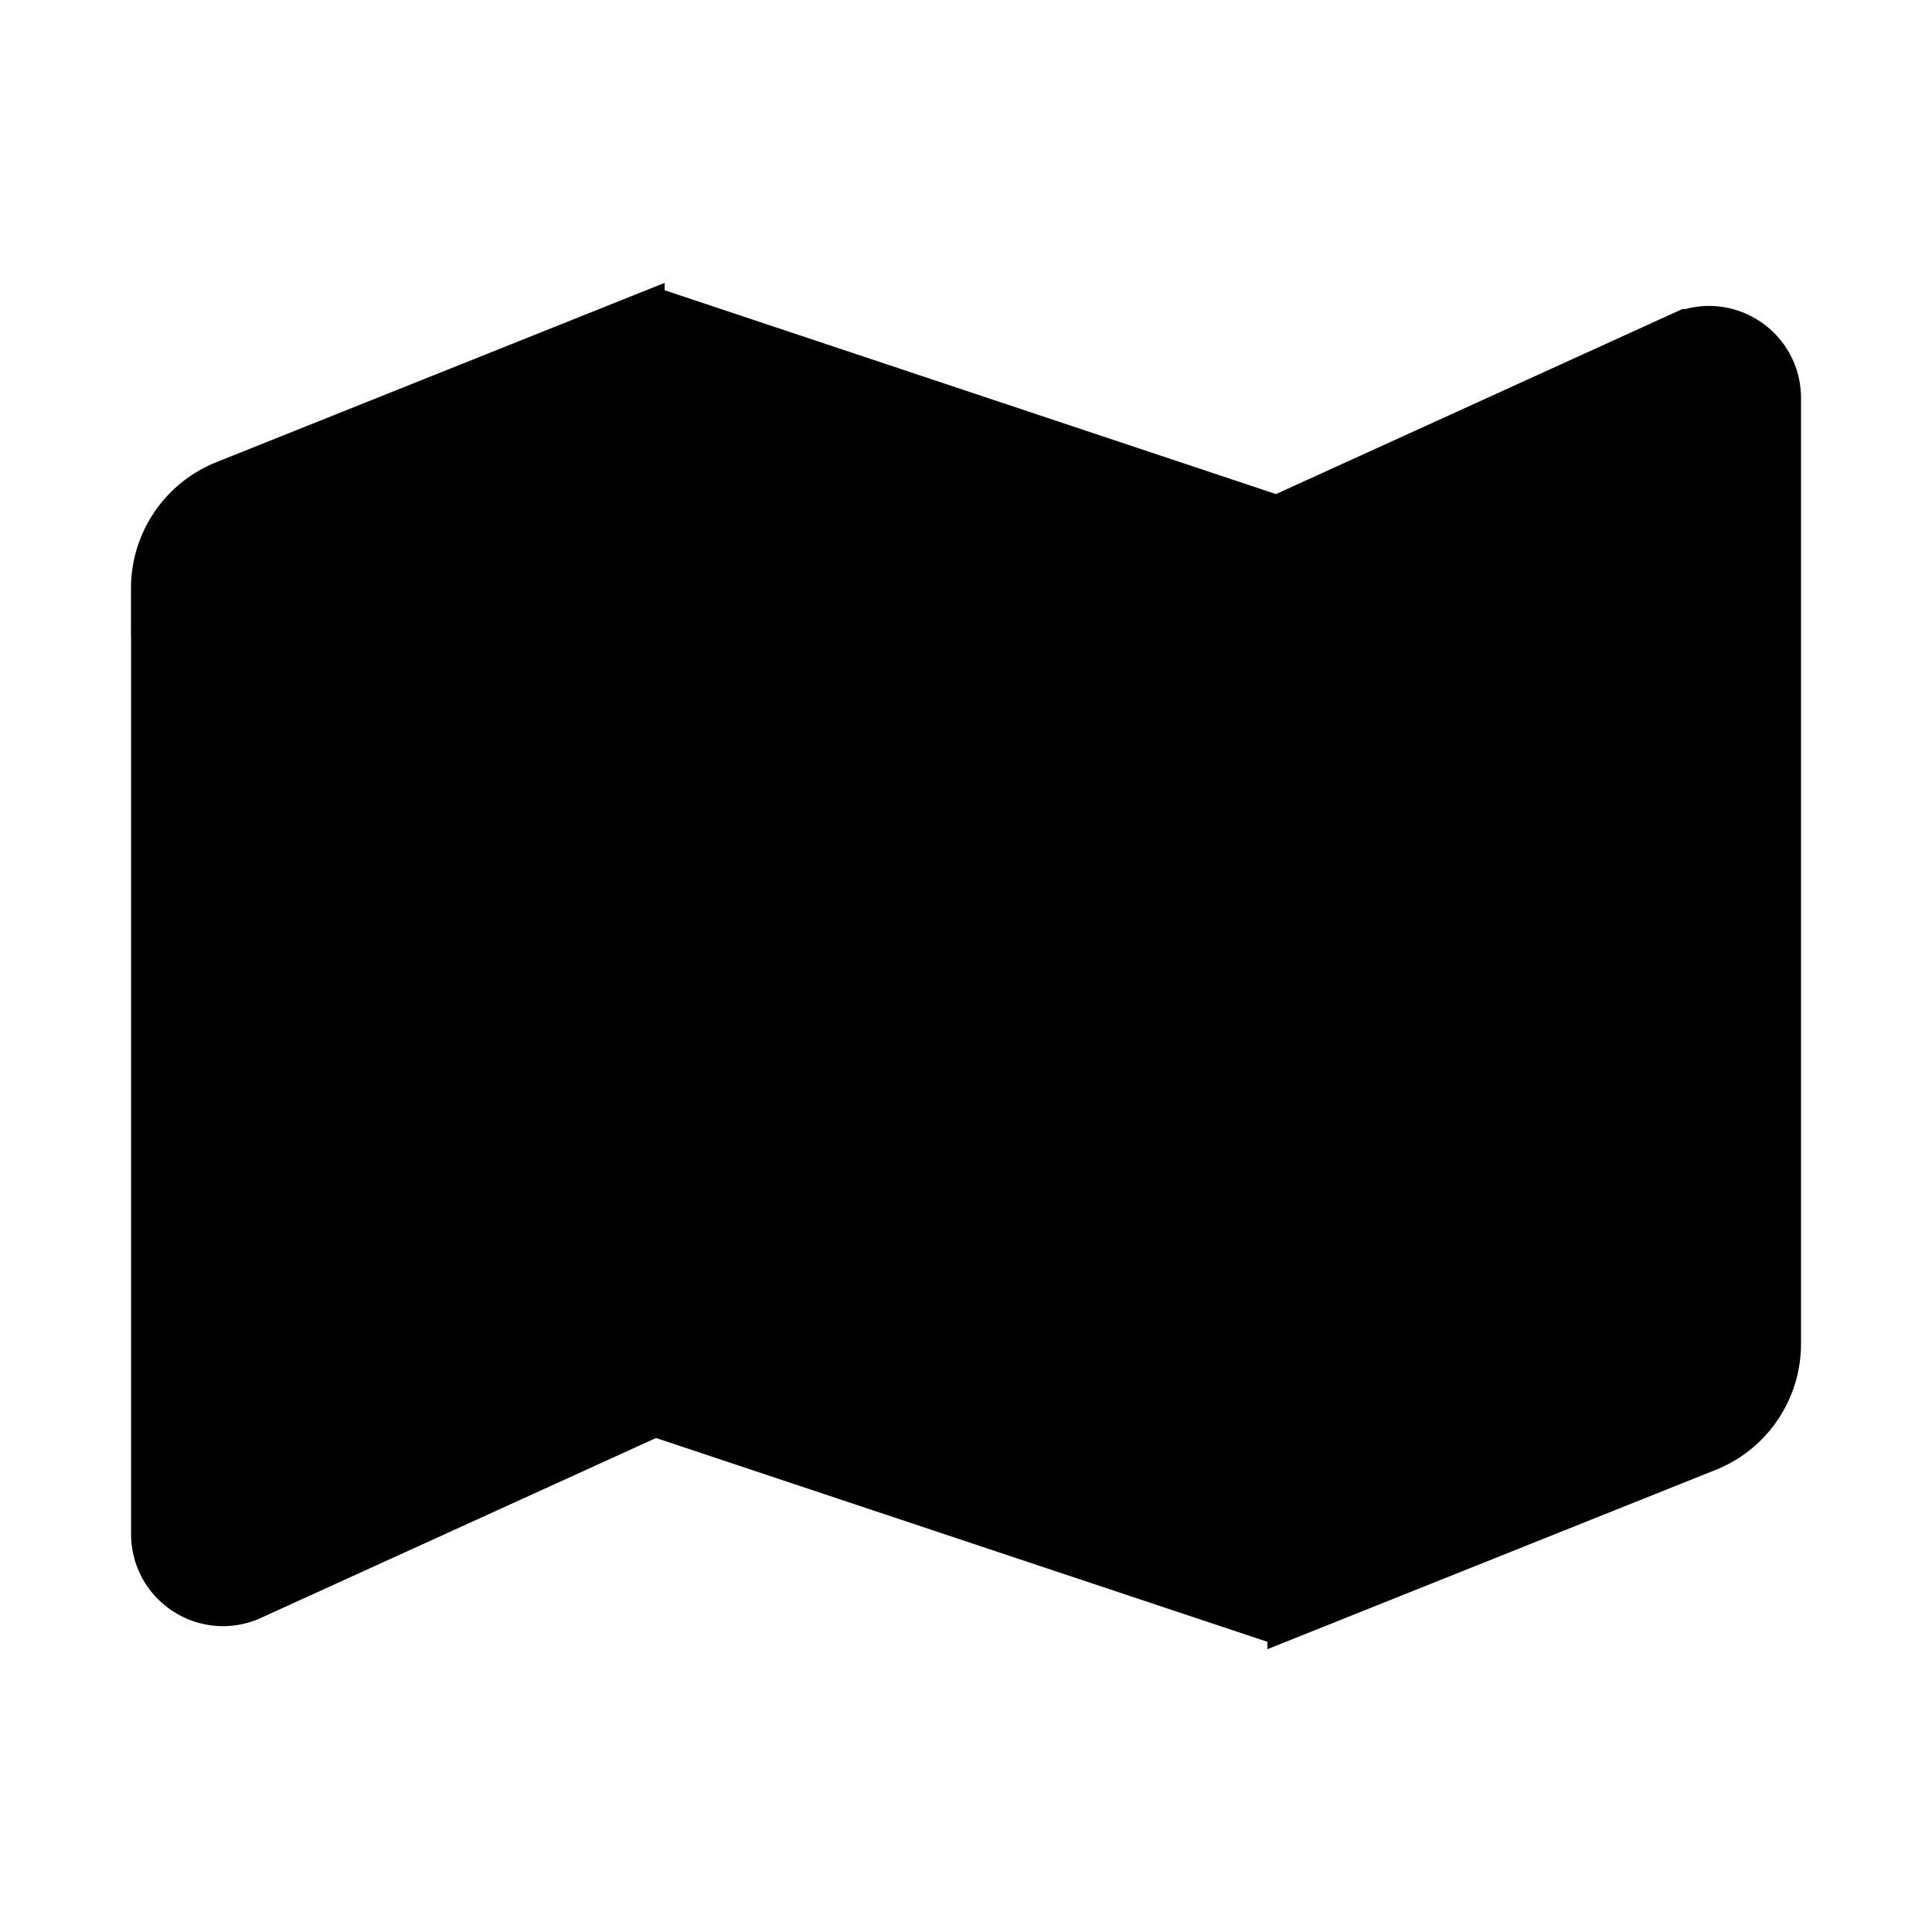 <svg width="20" height="20" xmlns="http://www.w3.org/2000/svg" p-id="12685" version="1.1" class="icon" t="1651819556791">

 <g>
  <title>background</title>
  <rect fill="none" id="canvas_background" height="22" width="22" y="-1" x="-1"/>
 </g>
 <g>
  <title>Layer 1</title>
  <path stroke="null" id="svg_1" p-id="12686" d="m1.857,6.089l0,9.792c0,0.32 0.323,0.539 0.62,0.42l3.903,-1.777l0,-10.857l-3.955,1.582a0.905,0.905 0 0 0 -0.569,0.84zm5.429,8.435l5.429,1.81l0,-10.857l-5.429,-1.81l0,10.857zm10.237,-10.824l-3.903,1.777l0,10.857l3.955,-1.582a0.905,0.905 0 0 0 0.569,-0.84l0,-9.792c0,-0.32 -0.323,-0.539 -0.62,-0.42z"/>
 </g>
</svg>